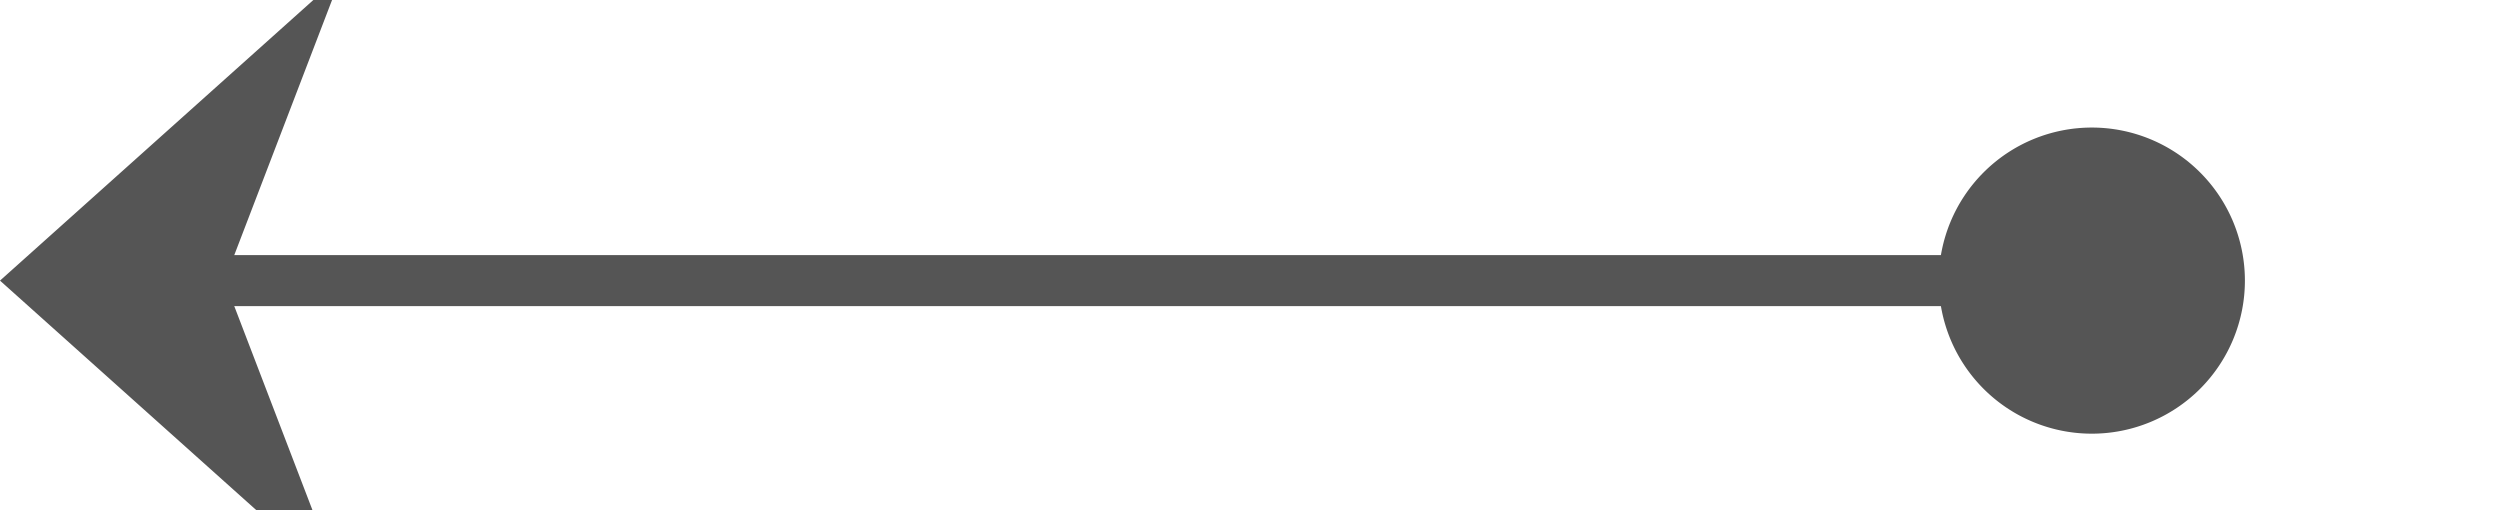 ﻿<?xml version="1.0" encoding="utf-8"?>
<svg version="1.1" xmlns:xlink="http://www.w3.org/1999/xlink" width="49px" height="10px" preserveAspectRatio="xMinYMid meet" viewBox="374 1471  49 8" xmlns="http://www.w3.org/2000/svg">
  <path d="M 417 1475.5  L 375 1475.5  " stroke-width="1" stroke="#555555" fill="none" />
  <path d="M 415 1472.5  A 3 3 0 0 0 412 1475.5 A 3 3 0 0 0 415 1478.5 A 3 3 0 0 0 418 1475.5 A 3 3 0 0 0 415 1472.5 Z M 380.7 1469.5  L 374 1475.5  L 380.7 1481.5  L 378.4 1475.5  L 380.7 1469.5  Z " fill-rule="nonzero" fill="#555555" stroke="none" />
</svg>